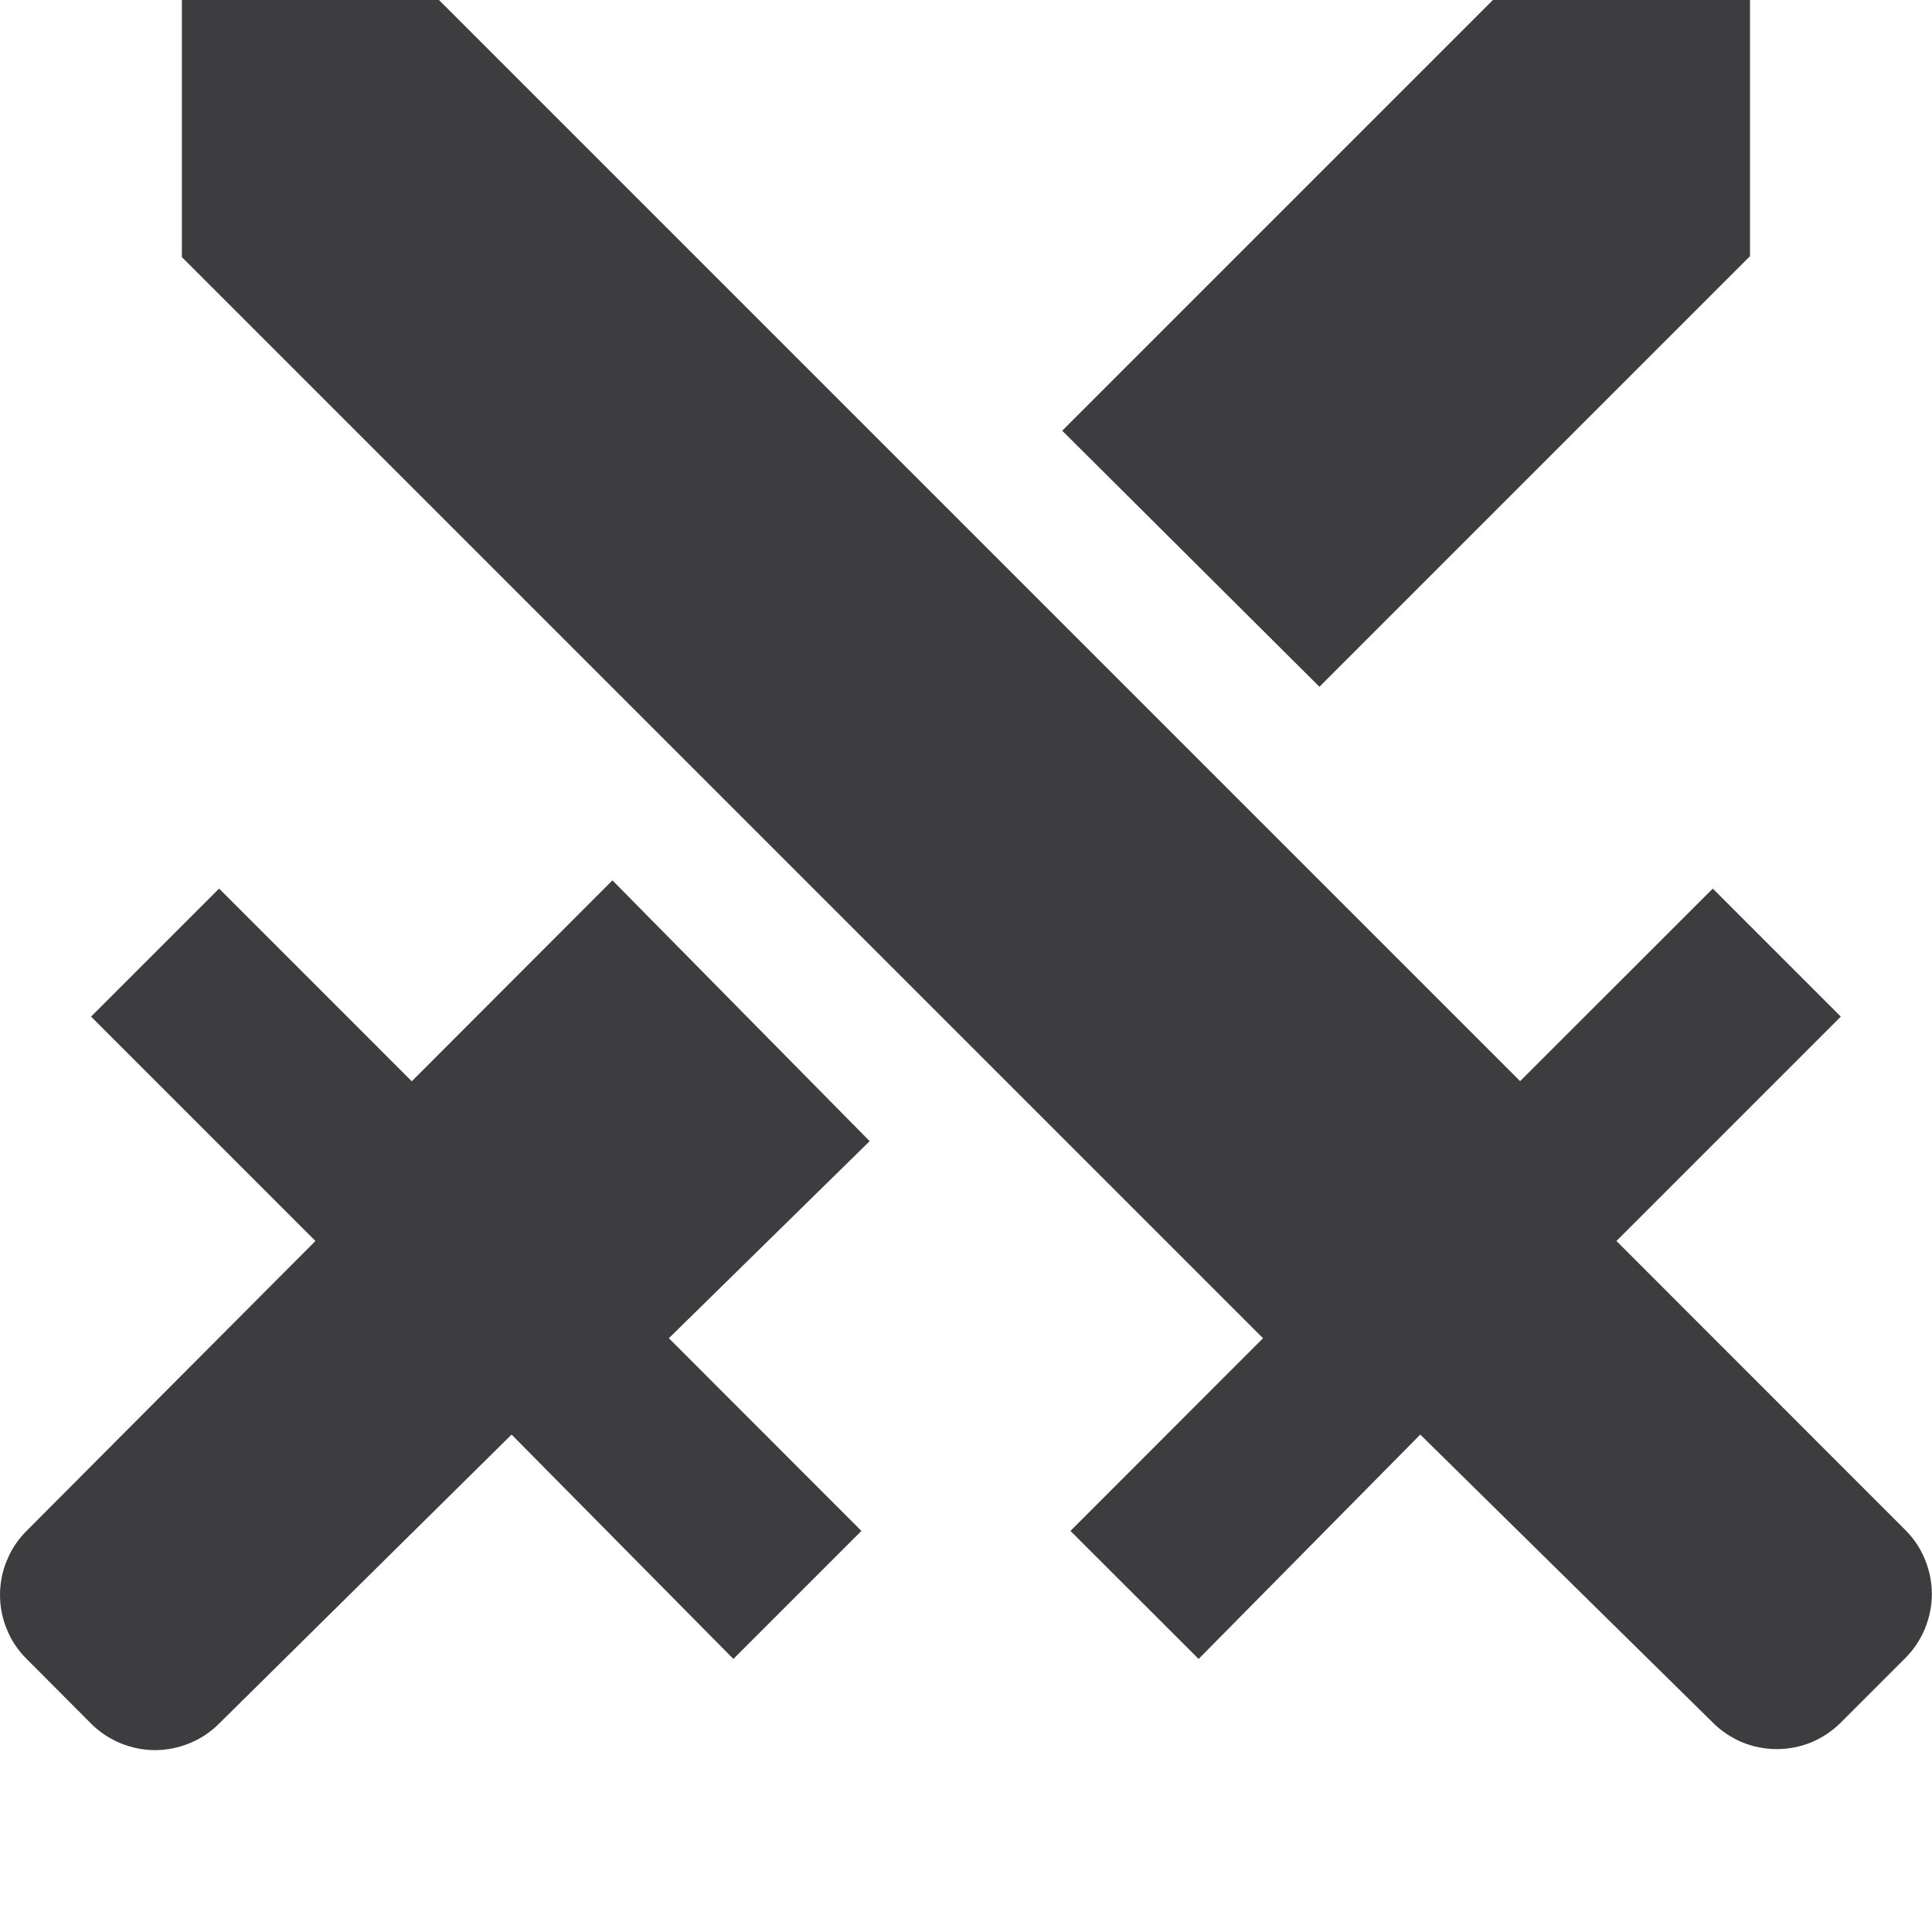 <svg width="15" height="15" viewBox="0 0 15 15" fill="none" xmlns="http://www.w3.org/2000/svg">
<path d="M3.408 0L11.802 8.394L13.298 6.899L14.292 7.893L12.55 9.635L14.793 11.879C14.858 11.944 14.91 12.021 14.945 12.107C14.98 12.192 14.999 12.283 14.999 12.376C14.999 12.468 14.98 12.56 14.945 12.645C14.91 12.73 14.858 12.808 14.793 12.873L14.292 13.374C14.227 13.439 14.149 13.491 14.064 13.527C13.979 13.562 13.887 13.58 13.795 13.58C13.703 13.58 13.611 13.562 13.526 13.527C13.441 13.491 13.363 13.439 13.298 13.374L11.027 11.138L9.306 12.88L8.311 11.886L9.806 10.39L1.412 1.996V0H3.408ZM10.244 5.332L13.587 1.989V0H11.591L8.247 3.344L10.244 5.332ZM6.752 8.86L4.755 6.835L3.197 8.395L1.701 6.899L0.707 7.893L2.449 9.635L0.207 11.885C0.141 11.95 0.089 12.028 0.054 12.114C0.018 12.199 0 12.29 0 12.383C0 12.475 0.018 12.567 0.054 12.652C0.089 12.738 0.141 12.815 0.207 12.88L0.707 13.382C0.772 13.447 0.85 13.499 0.935 13.534C1.02 13.569 1.112 13.588 1.204 13.588C1.296 13.588 1.388 13.569 1.473 13.534C1.559 13.499 1.636 13.447 1.701 13.382L3.972 11.138L5.694 12.88L6.688 11.886L5.193 10.39L6.752 8.86Z" fill="#3D3D40"/>
</svg>

